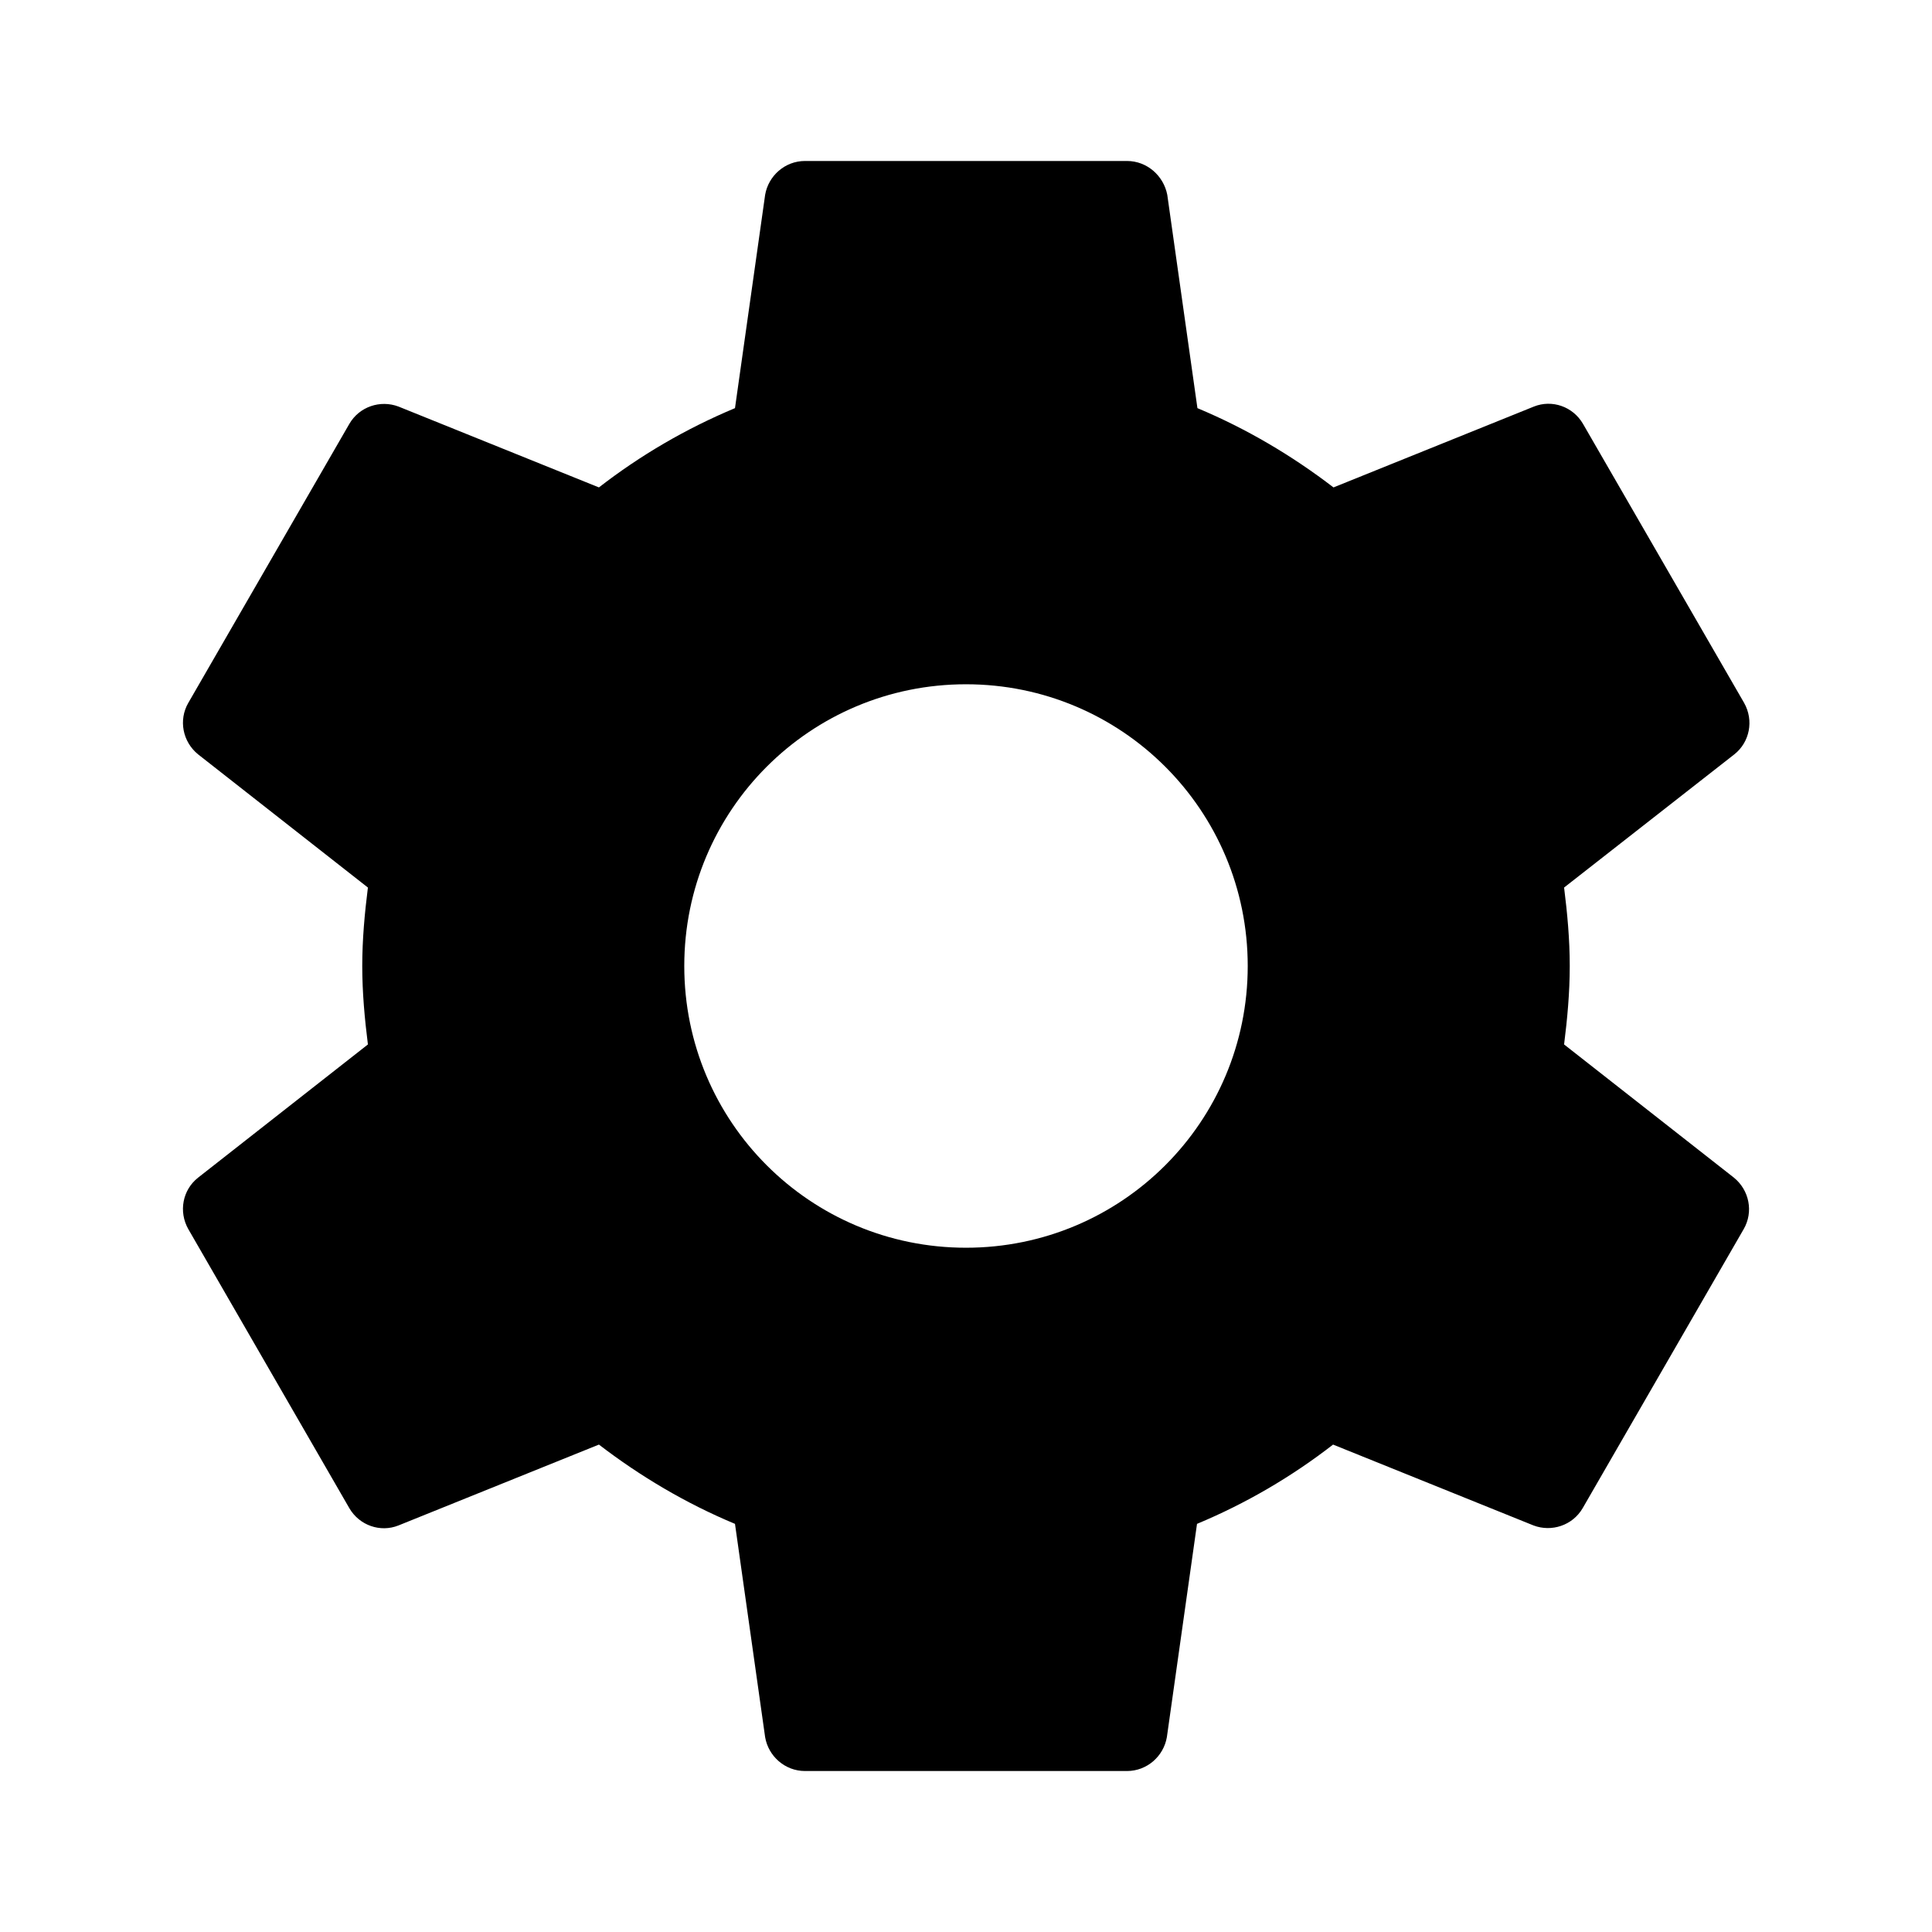 <svg xmlns="http://www.w3.org/2000/svg" viewBox="0 0 28 28">
  <path
    d="M22.668 15.137C22.715 14.764 22.75 14.385 22.75 14C22.75 13.615 22.715 13.236 22.668 12.863L25.136 10.932C25.357 10.757 25.422 10.442 25.276 10.185L22.942 6.143C22.797 5.892 22.493 5.787 22.231 5.892L19.326 7.064C18.725 6.603 18.066 6.213 17.354 5.915L16.917 2.823C16.864 2.549 16.625 2.333 16.333 2.333H11.667C11.375 2.333 11.136 2.549 11.089 2.823L10.652 5.915C9.94 6.213 9.281 6.598 8.68 7.064L5.775 5.892C5.512 5.793 5.209 5.892 5.063 6.143L2.73 10.185C2.584 10.436 2.648 10.751 2.87 10.932L5.332 12.863C5.285 13.236 5.25 13.615 5.25 14C5.25 14.385 5.285 14.764 5.332 15.137L2.87 17.068C2.648 17.243 2.584 17.558 2.73 17.815L5.063 21.858C5.209 22.108 5.512 22.213 5.775 22.108L8.68 20.936C9.281 21.397 9.94 21.788 10.652 22.085L11.089 25.177C11.136 25.451 11.375 25.667 11.667 25.667H16.333C16.625 25.667 16.864 25.451 16.911 25.177L17.348 22.085C18.06 21.788 18.719 21.402 19.32 20.936L22.225 22.108C22.487 22.207 22.791 22.108 22.937 21.858L25.27 17.815C25.416 17.564 25.352 17.249 25.13 17.068L22.668 15.137V15.137ZM14 18.083C11.742 18.083 9.917 16.258 9.917 14C9.917 11.742 11.742 9.917 14 9.917C16.257 9.917 18.083 11.742 18.083 14C18.083 16.258 16.257 18.083 14 18.083Z"
  />
</svg>